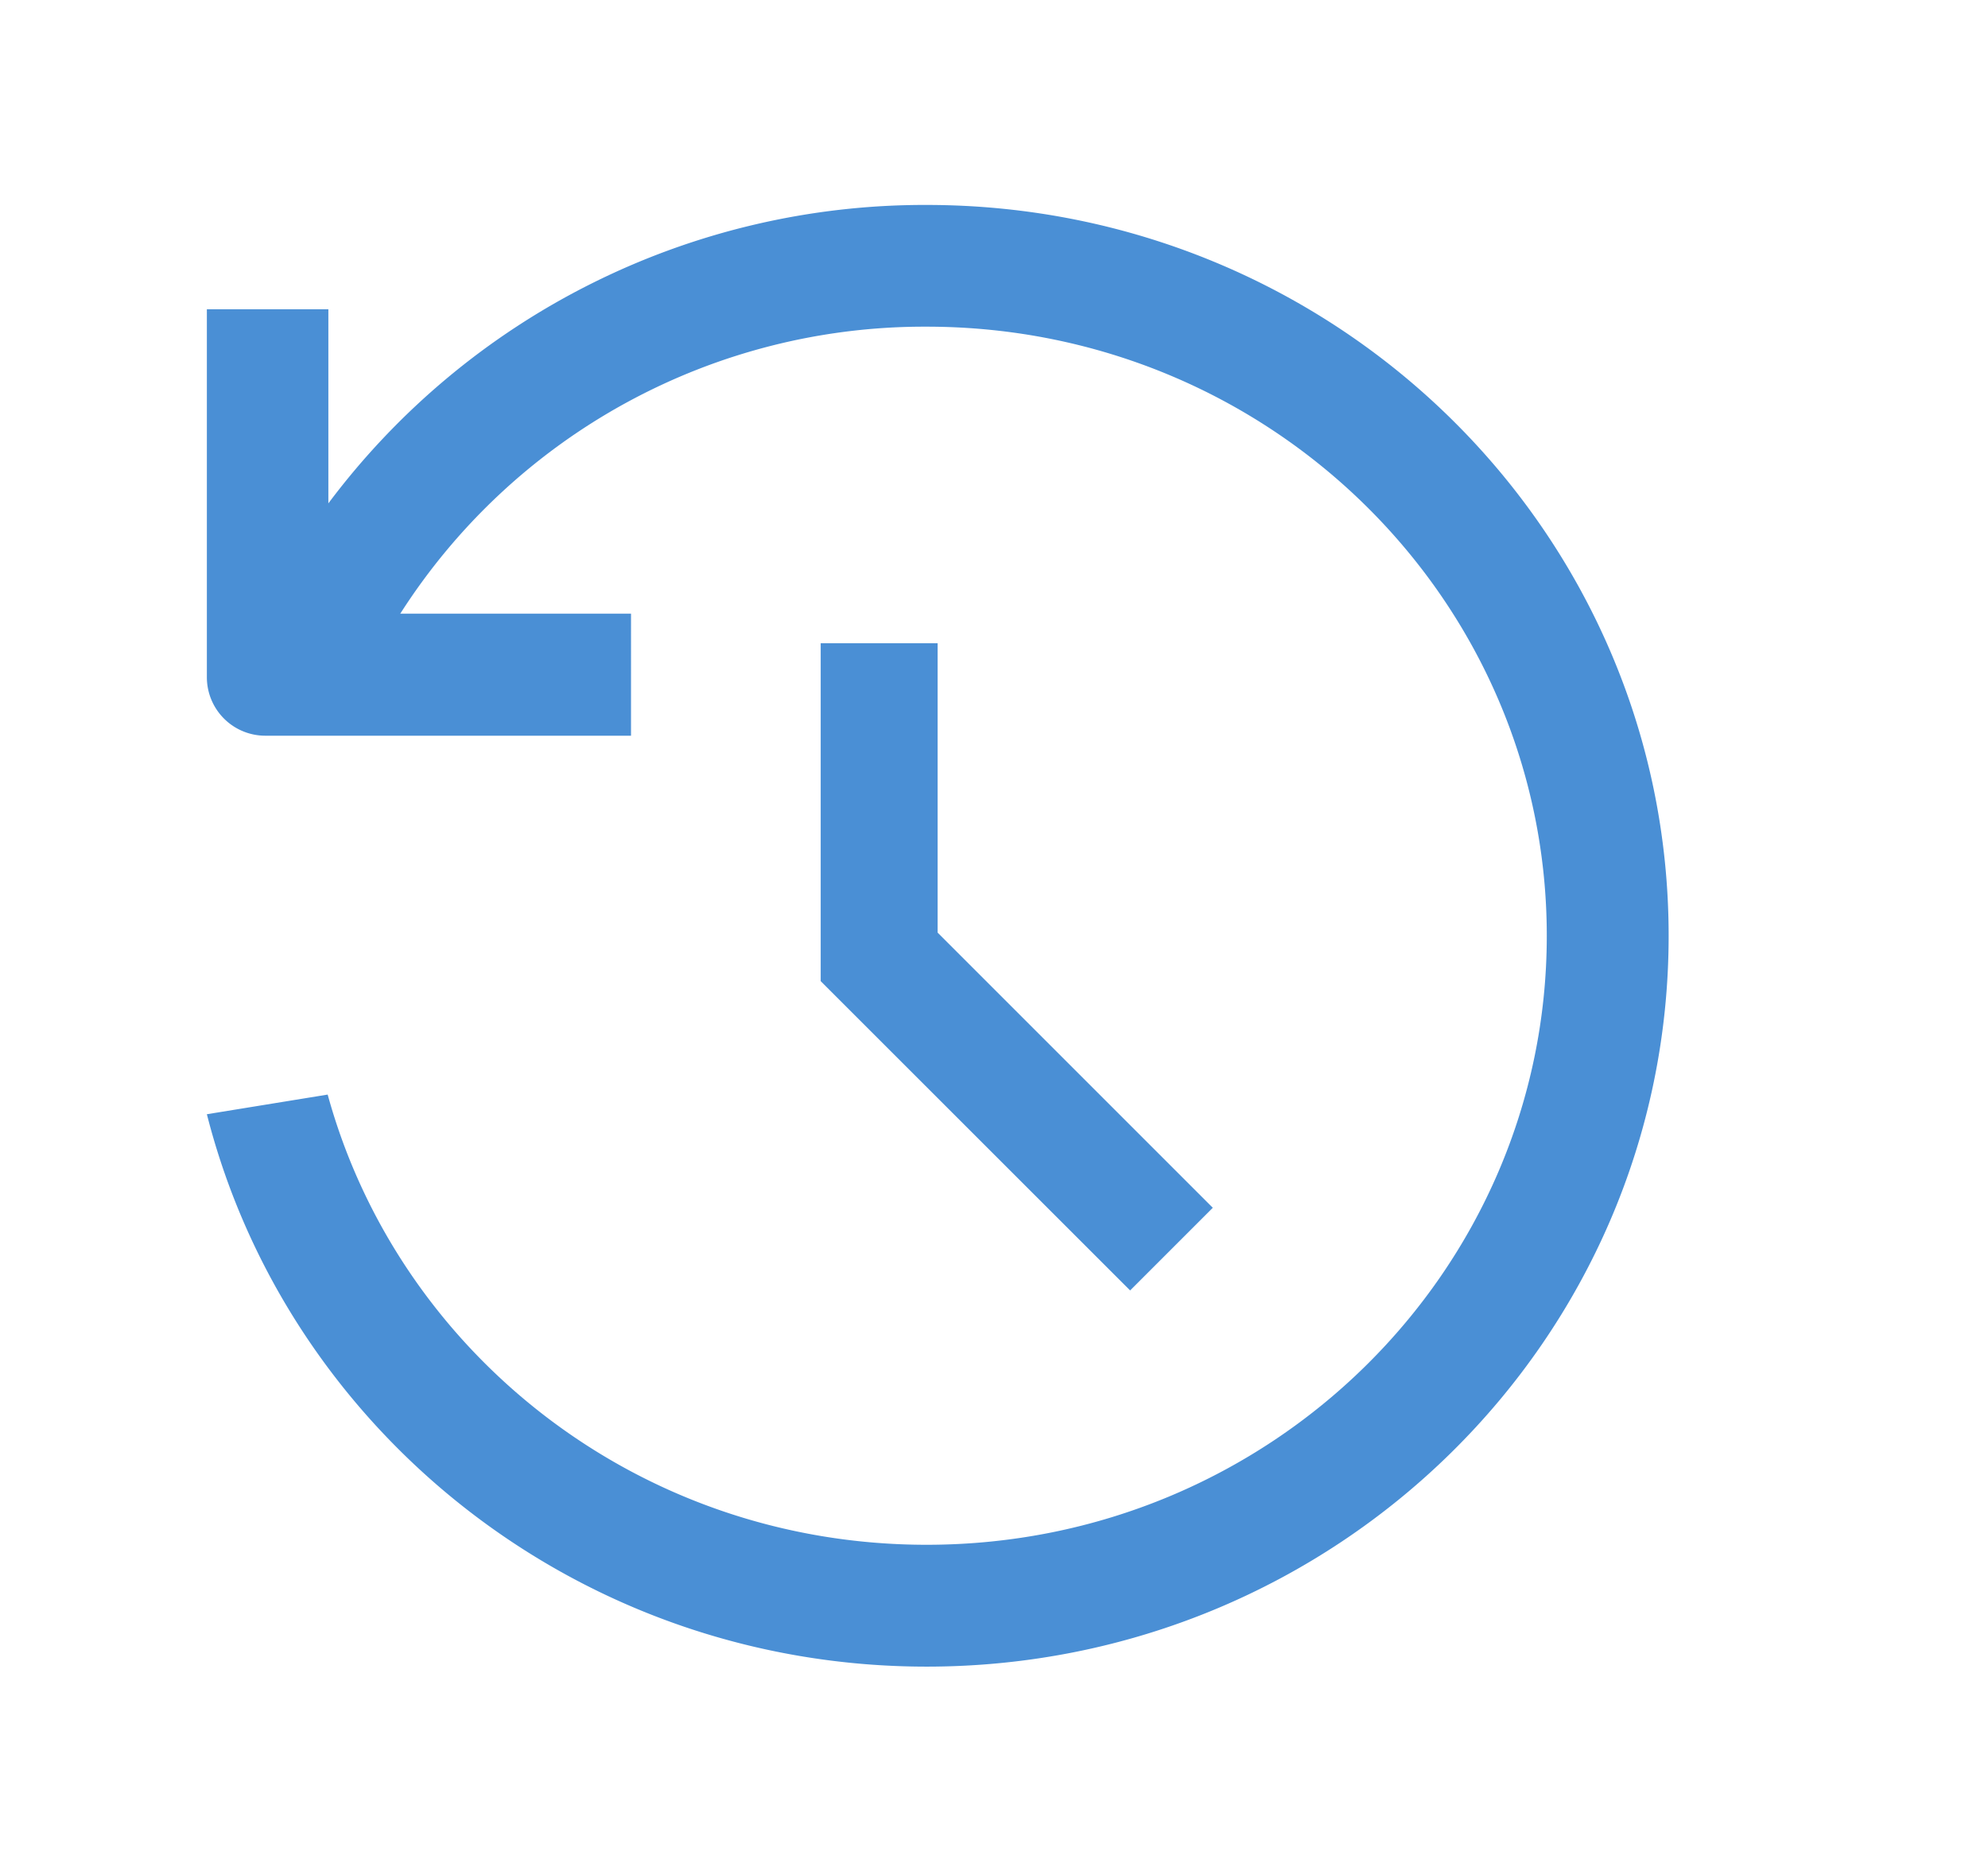<?xml version="1.0" standalone="no"?><!DOCTYPE svg PUBLIC "-//W3C//DTD SVG 1.1//EN" "http://www.w3.org/Graphics/SVG/1.1/DTD/svg11.dtd"><svg class="icon" width="64px" height="60.24px" viewBox="0 0 1088 1024" version="1.1" xmlns="http://www.w3.org/2000/svg"><path fill="#3783d1" d="M846.528 512.128c0 183.104-151.04 333.312-339.392 333.312-157.568 0-288.96-104.96-327.808-246.4l-66.112 10.752c44.224 173.696 203.84 302.336 393.92 302.336 224.256 0 406.08-179.136 406.08-400 0-220.928-181.76-400-406.08-400a407.552 407.552 0 0 0-327.424 163.328v-106.24H113.216v201.408a32 32 0 0 0 32 32h200.128V335.808H219.072a340.288 340.288 0 0 1 288-157.056c188.48 0 339.456 150.208 339.456 333.376z m-397.44 24.768l169.408 169.344 45.248-45.248-150.592-150.592V352h-64v184.896z"  fill-opacity=".9" /></svg>
